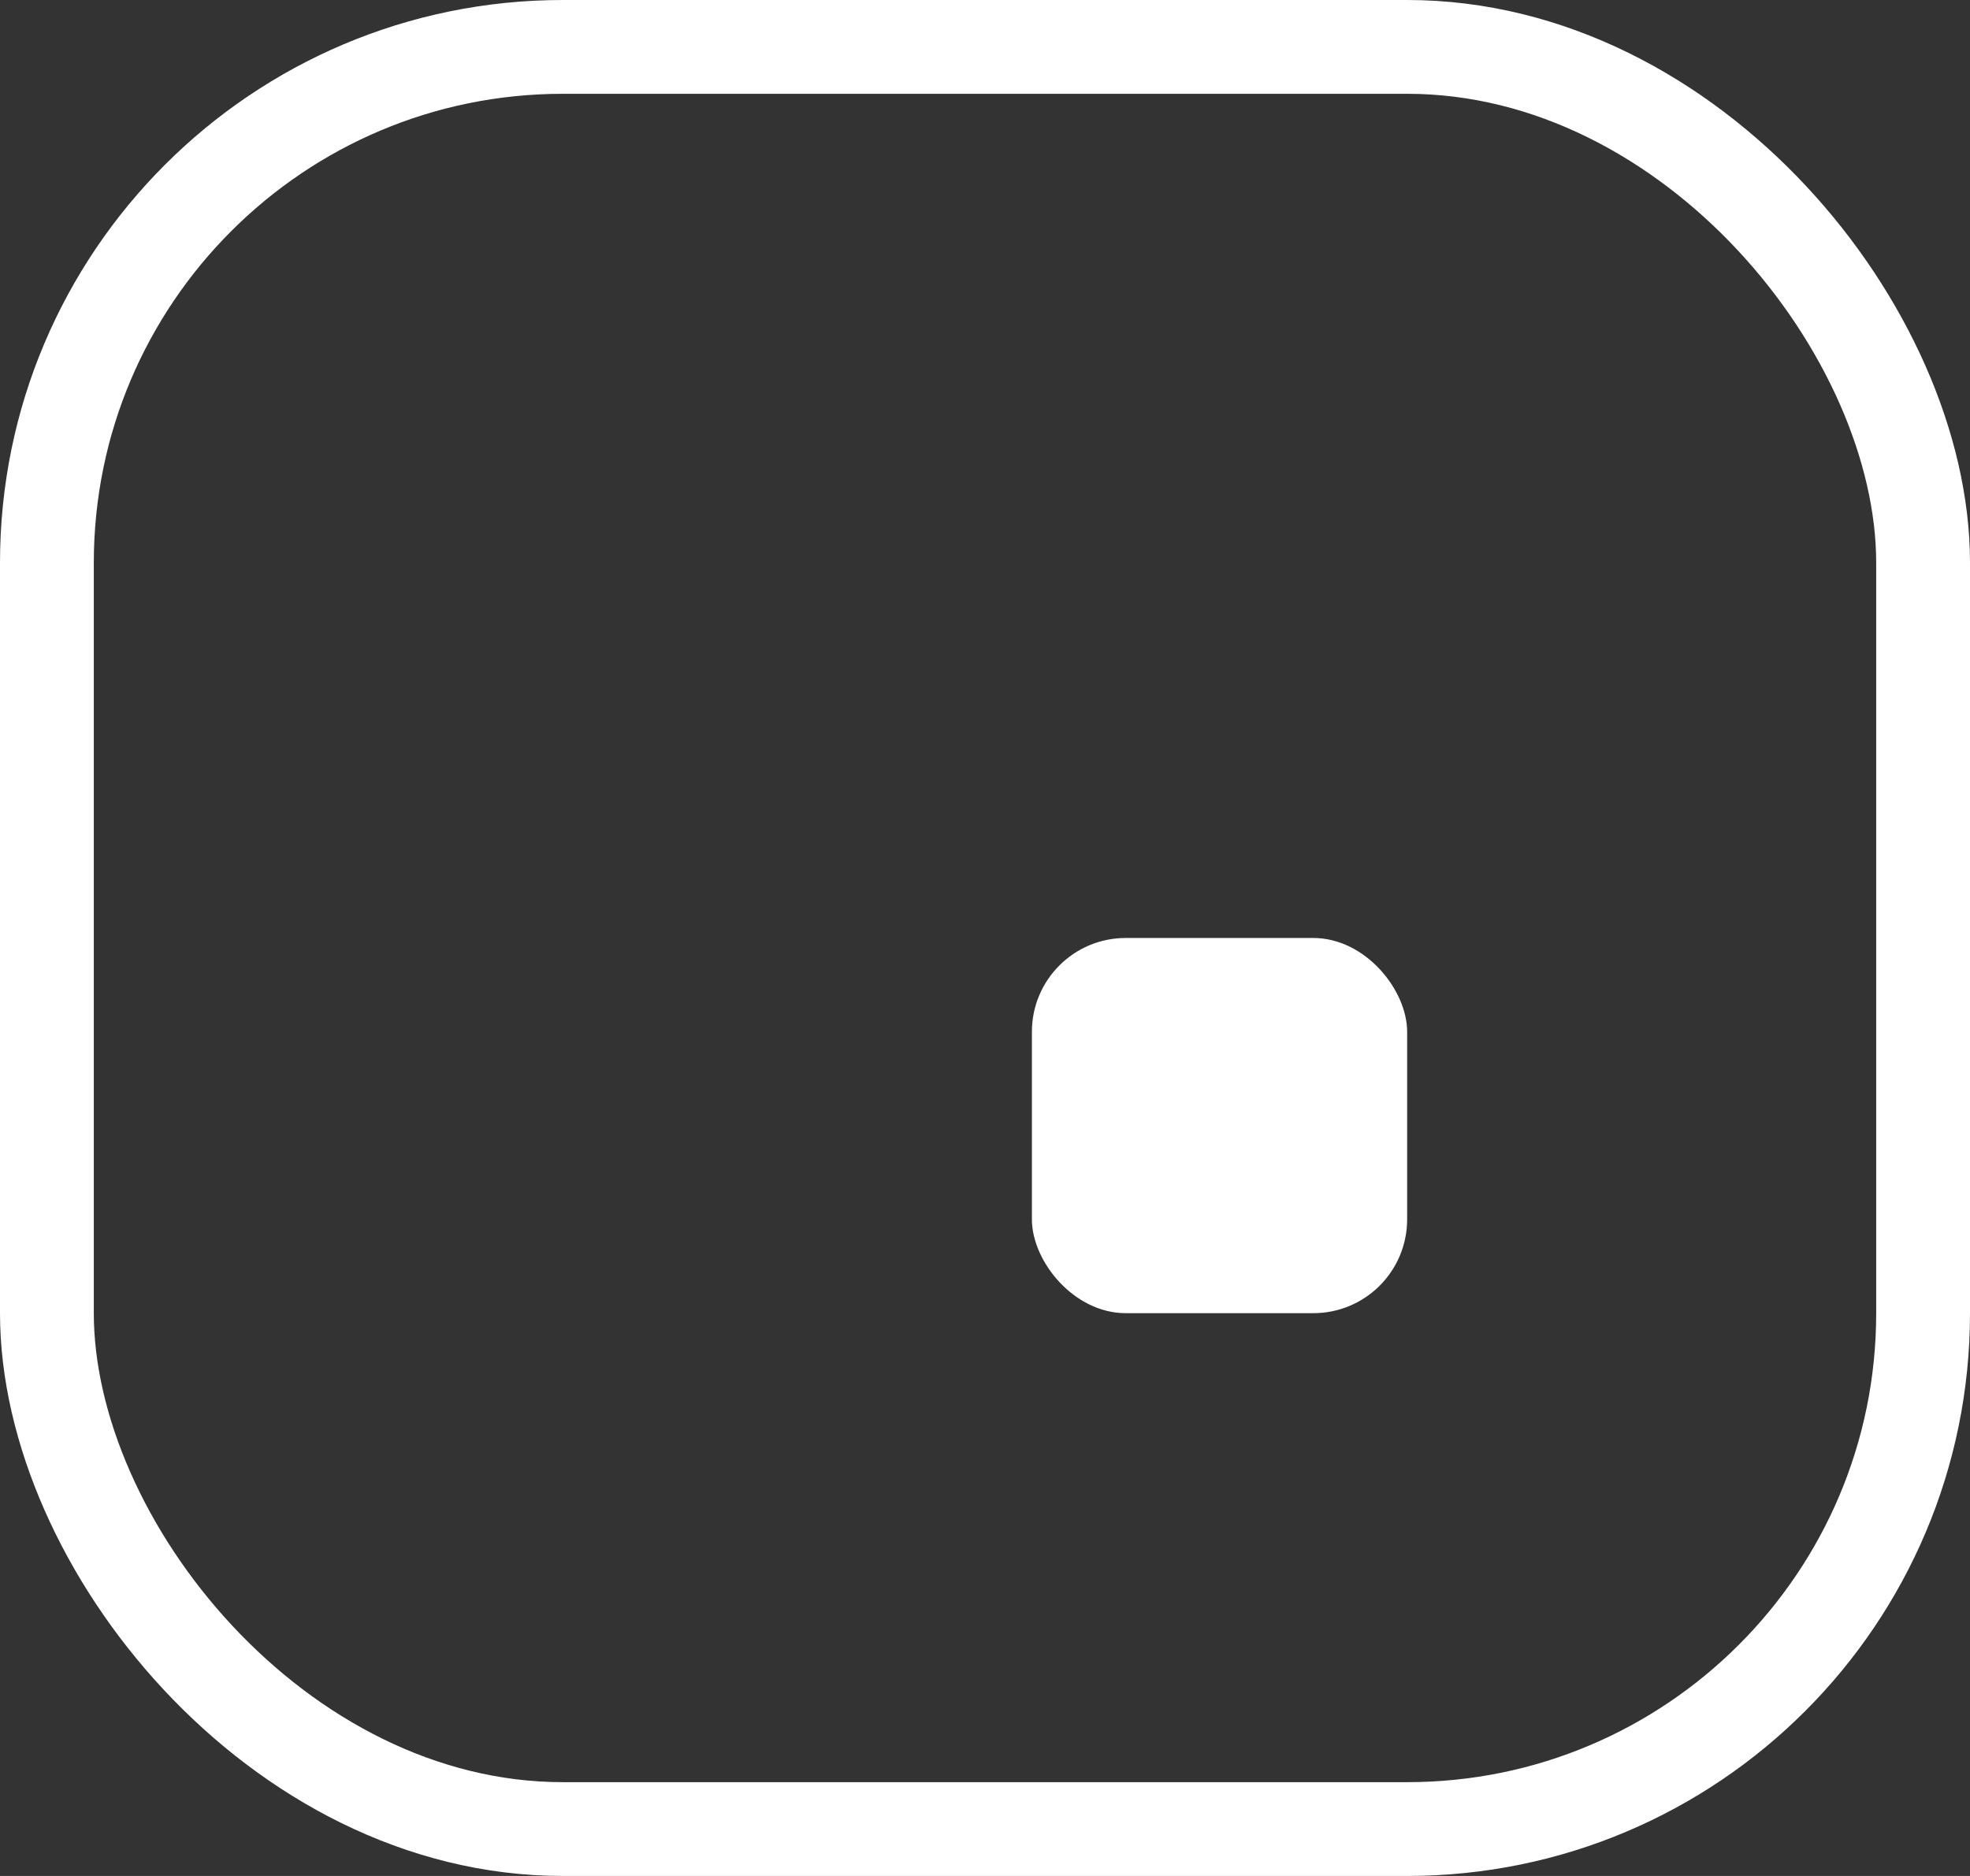 <svg width="21" height="20" viewBox="0 0 21 20" fill="none" xmlns="http://www.w3.org/2000/svg">
<rect x="0" y="0" width="21" height="20" fill="#333333" stroke="none"/>
<rect x="0.5" y="0.5" width="20" height="19" rx="5.5" stroke="white"/>
<rect x="11" y="10" width="4" height="4" rx="1" fill="white"/>
</svg>
